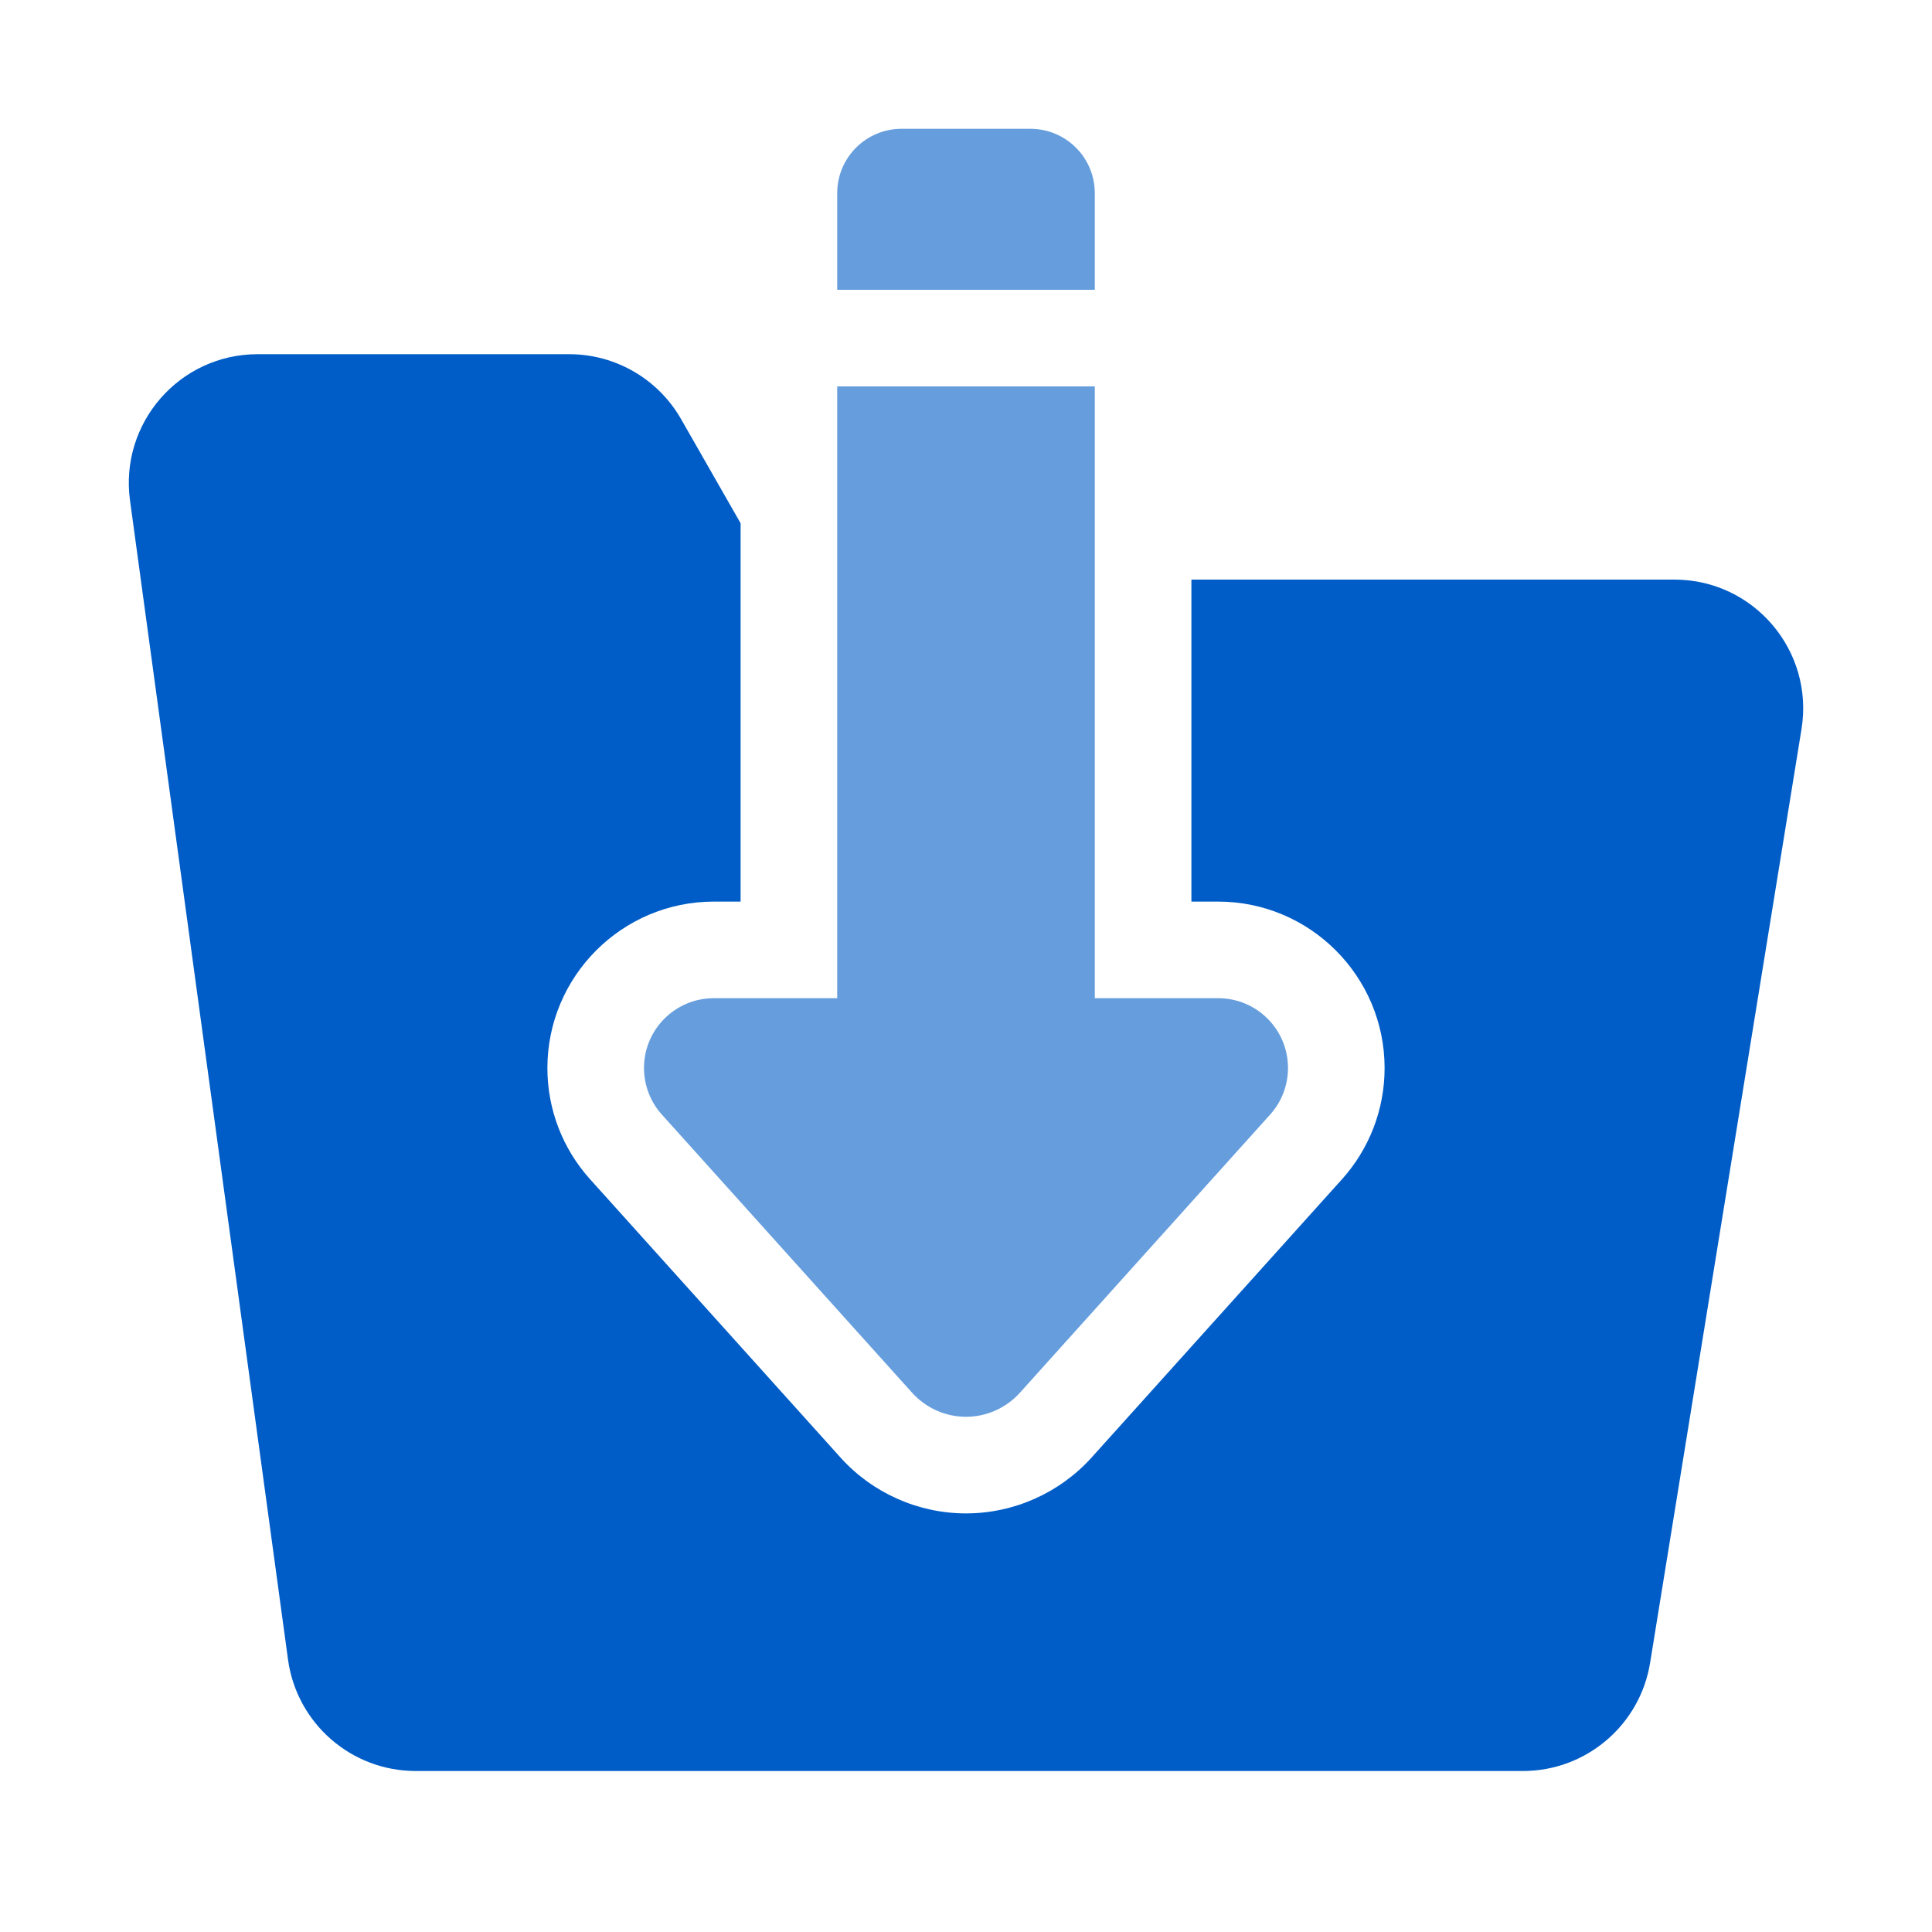 <svg width="24" height="24" viewBox="0 0 24 24" fill="none" xmlns="http://www.w3.org/2000/svg">
<path d="M20.8 7.2H14.8V11.2H15.133C16.273 11.2 17.2 12.128 17.2 13.268C17.2 13.779 17.012 14.27 16.67 14.65L13.56 18.106C13.162 18.547 12.593 18.8 12 18.8C11.407 18.8 10.838 18.547 10.441 18.106L7.331 14.65C6.988 14.27 6.8 13.779 6.8 13.268C6.8 12.128 7.727 11.2 8.867 11.2H9.2V6.5L8.461 5.207C8.176 4.708 7.646 4.4 7.072 4.4H3.2C2.23 4.4 1.484 5.256 1.615 6.217L3.578 20.617C3.687 21.409 4.364 22 5.164 22H18.919C19.703 22 20.372 21.431 20.498 20.657L22.379 9.057C22.537 8.083 21.786 7.2 20.8 7.2Z" fill="#005DC7"/>
<path opacity="0.6" d="M15.133 12.4H13.6V4.8H10.4V12.4H8.867C8.388 12.4 8 12.788 8 13.267C8 13.481 8.079 13.688 8.223 13.847L11.332 17.303C11.503 17.491 11.745 17.6 12 17.6C12.255 17.6 12.497 17.491 12.668 17.303L15.777 13.847C15.921 13.688 16 13.481 16 13.267C16 12.788 15.612 12.4 15.133 12.4Z" fill="#005DC7"/>
<path opacity="0.6" d="M13.6 3.6H10.4V2.4C10.4 1.958 10.758 1.6 11.2 1.6H12.8C13.242 1.6 13.6 1.958 13.6 2.4V3.6Z" fill="#005DC7"/>
</svg>
